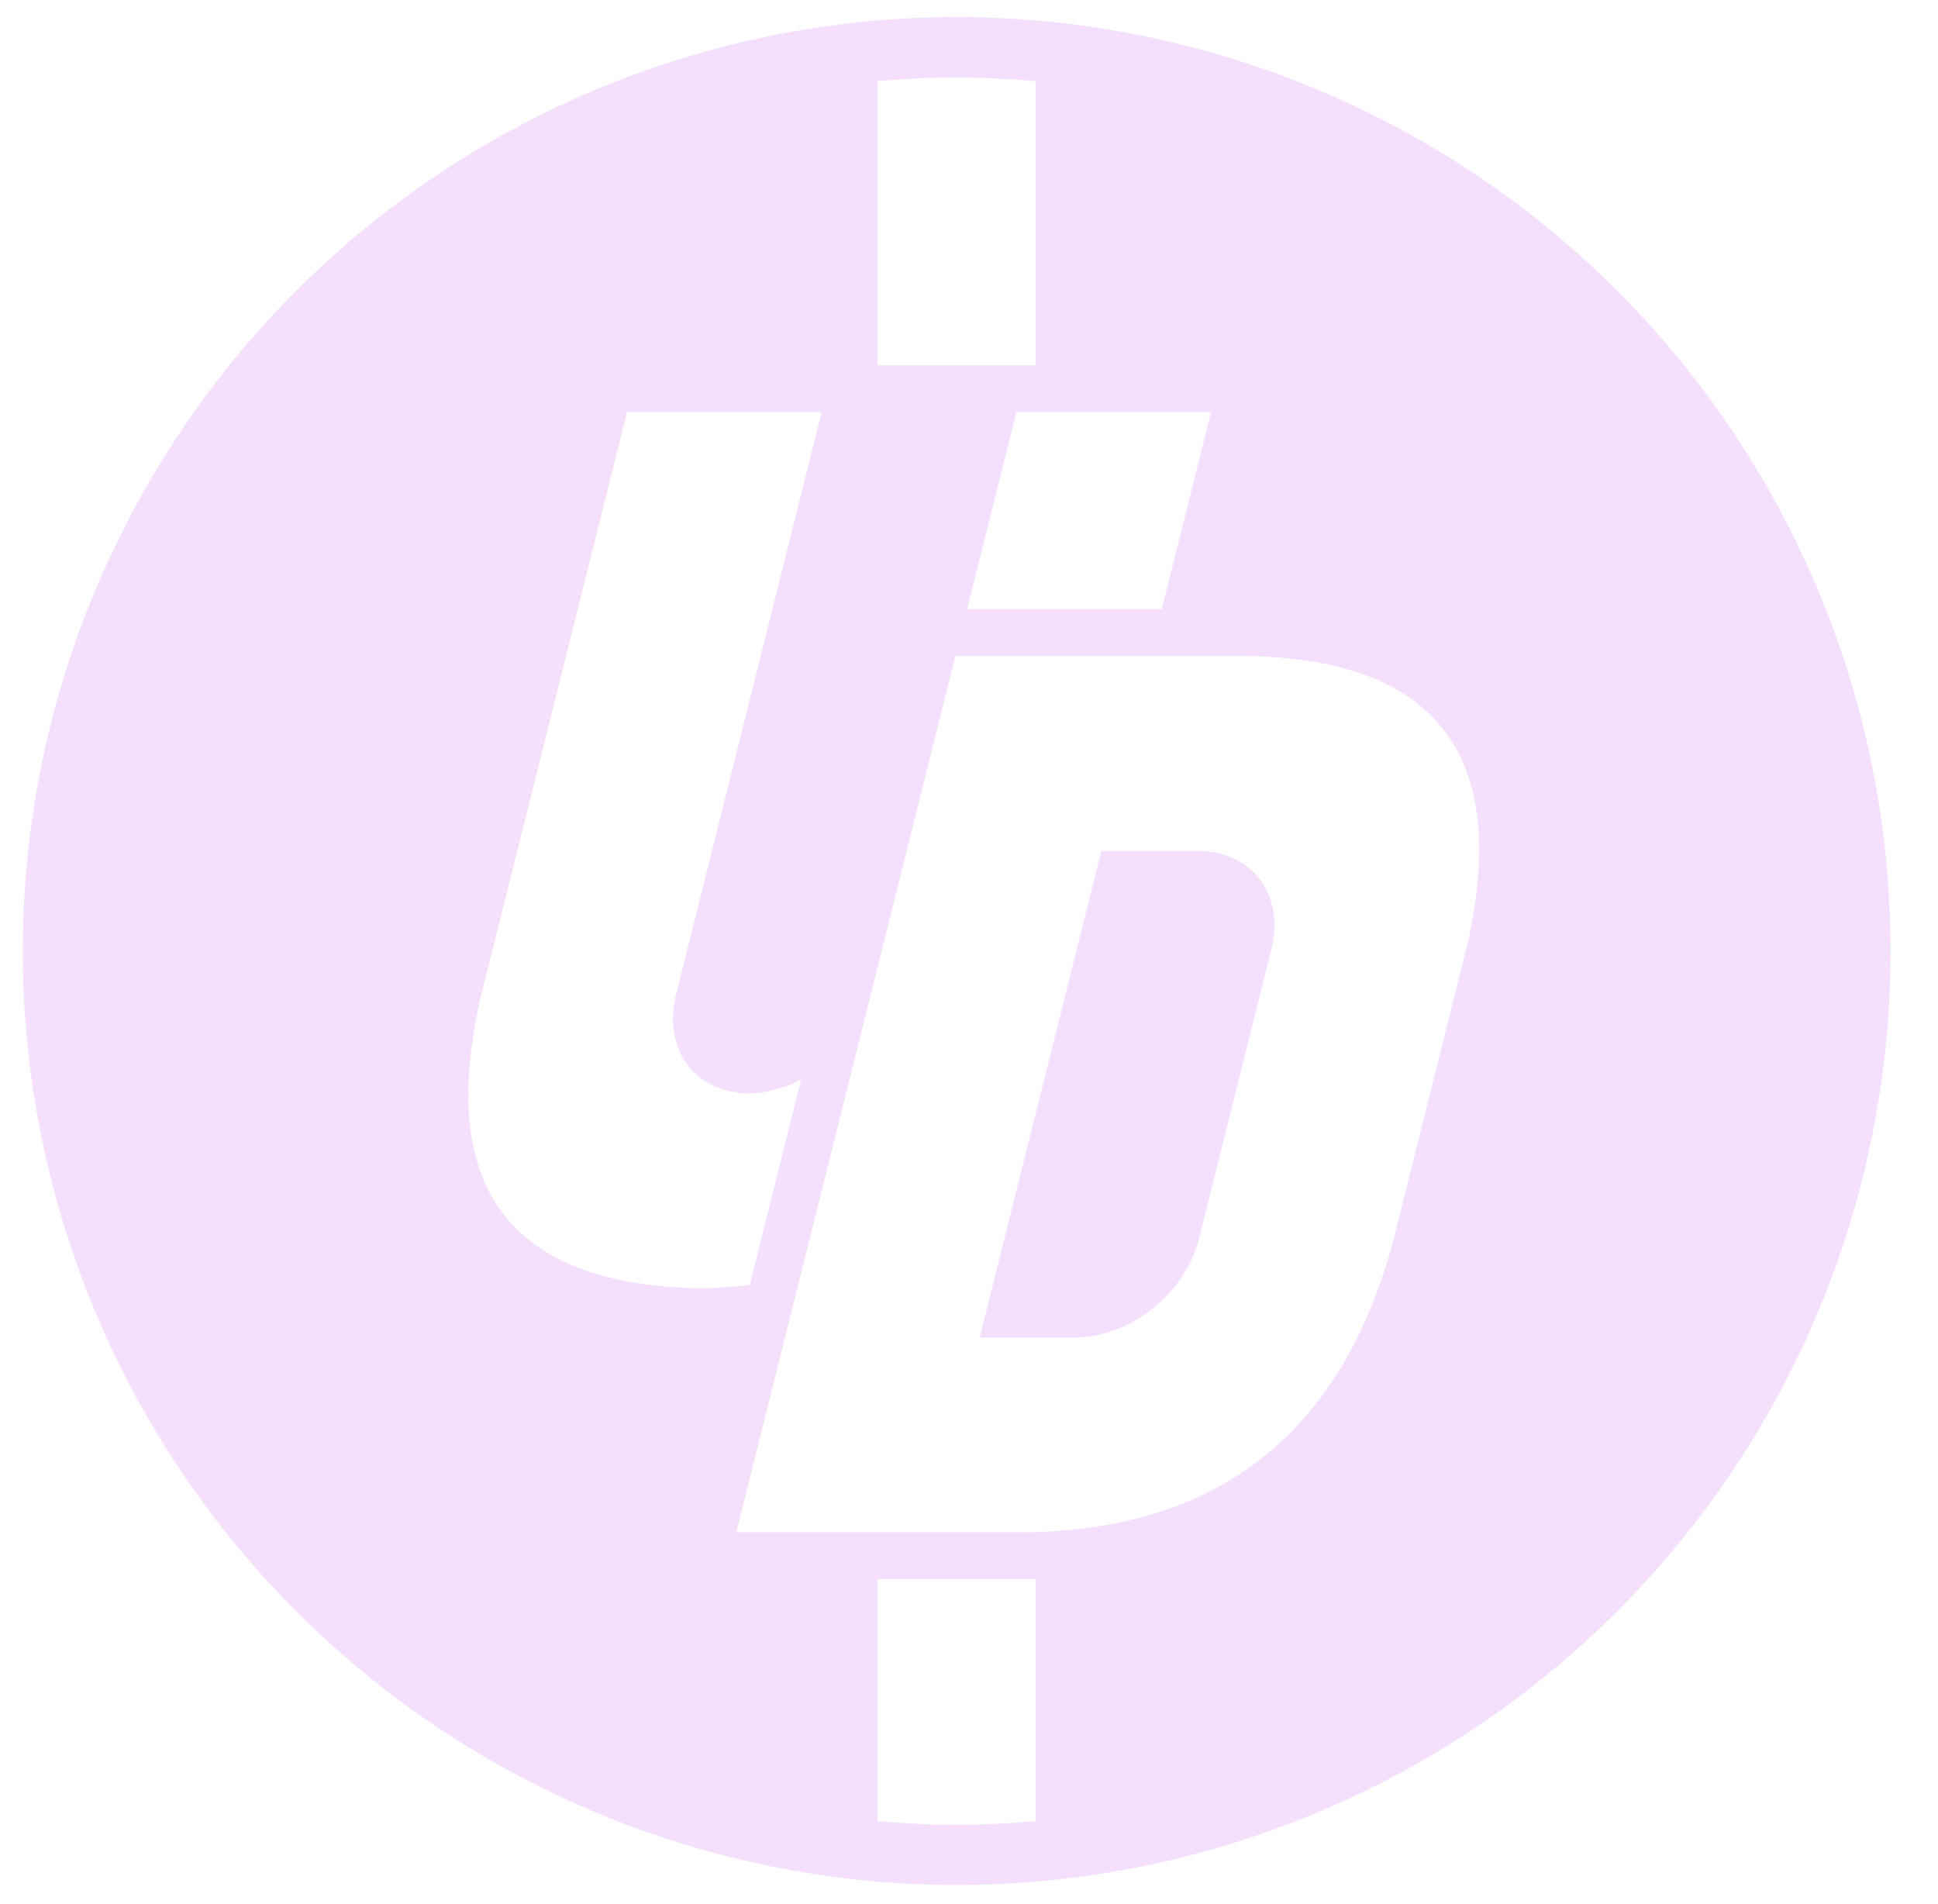 <svg xmlns="http://www.w3.org/2000/svg" viewBox="-2 -30 170 167" style="fill: #f4e0fd;"><path d="M 81.917,-28.5 A 81.921,81.921 0 0 0 8.230616e-5,53.417 81.921,81.921 0 0 0 81.917,135.34 81.921,81.921 0 0 0 163.84,53.417 81.921,81.921 0 0 0 81.917,-28.5 Z m -0.006,5.294 c 2.341,0 4.651,0.123 6.939,0.328 V 2.035 H 74.972 V -22.879 c 2.287,-0.204 4.597,-0.328 6.939,-0.328 z M 53.003,6.139 H 70.079 L 57.27,57.375 c -1.073,4.755 1.673,8.424 6.398,8.541 1.597,-0.035 3.17,-0.482 4.608,-1.22 l -4.504,18.018 c -1.406,0.159 -2.858,0.258 -4.371,0.285 C 42.147,82.69 36.419,73.604 40.188,57.381 Z m 34.159,0 H 104.239 L 99.91,23.434 H 82.834 Z M 81.808,27.538 h 25.618 v 0.006 c 17.254,0.309 22.982,9.396 19.214,25.618 l -6.411,25.618 c -4.347,16.222 -14.614,25.309 -32.023,25.618 H 62.588 Z m 12.809,17.089 -10.678,42.689 h 8.535 c 4.784,-0.117 9.365,-3.78 10.672,-8.535 l 6.411,-25.618 c 1.073,-4.755 -1.679,-8.418 -6.405,-8.535 z M 74.972,108.502 h 13.878 v 21.229 c -2.287,0.204 -4.597,0.328 -6.939,0.328 -2.341,0 -4.652,-0.123 -6.939,-0.328 z" /></svg>